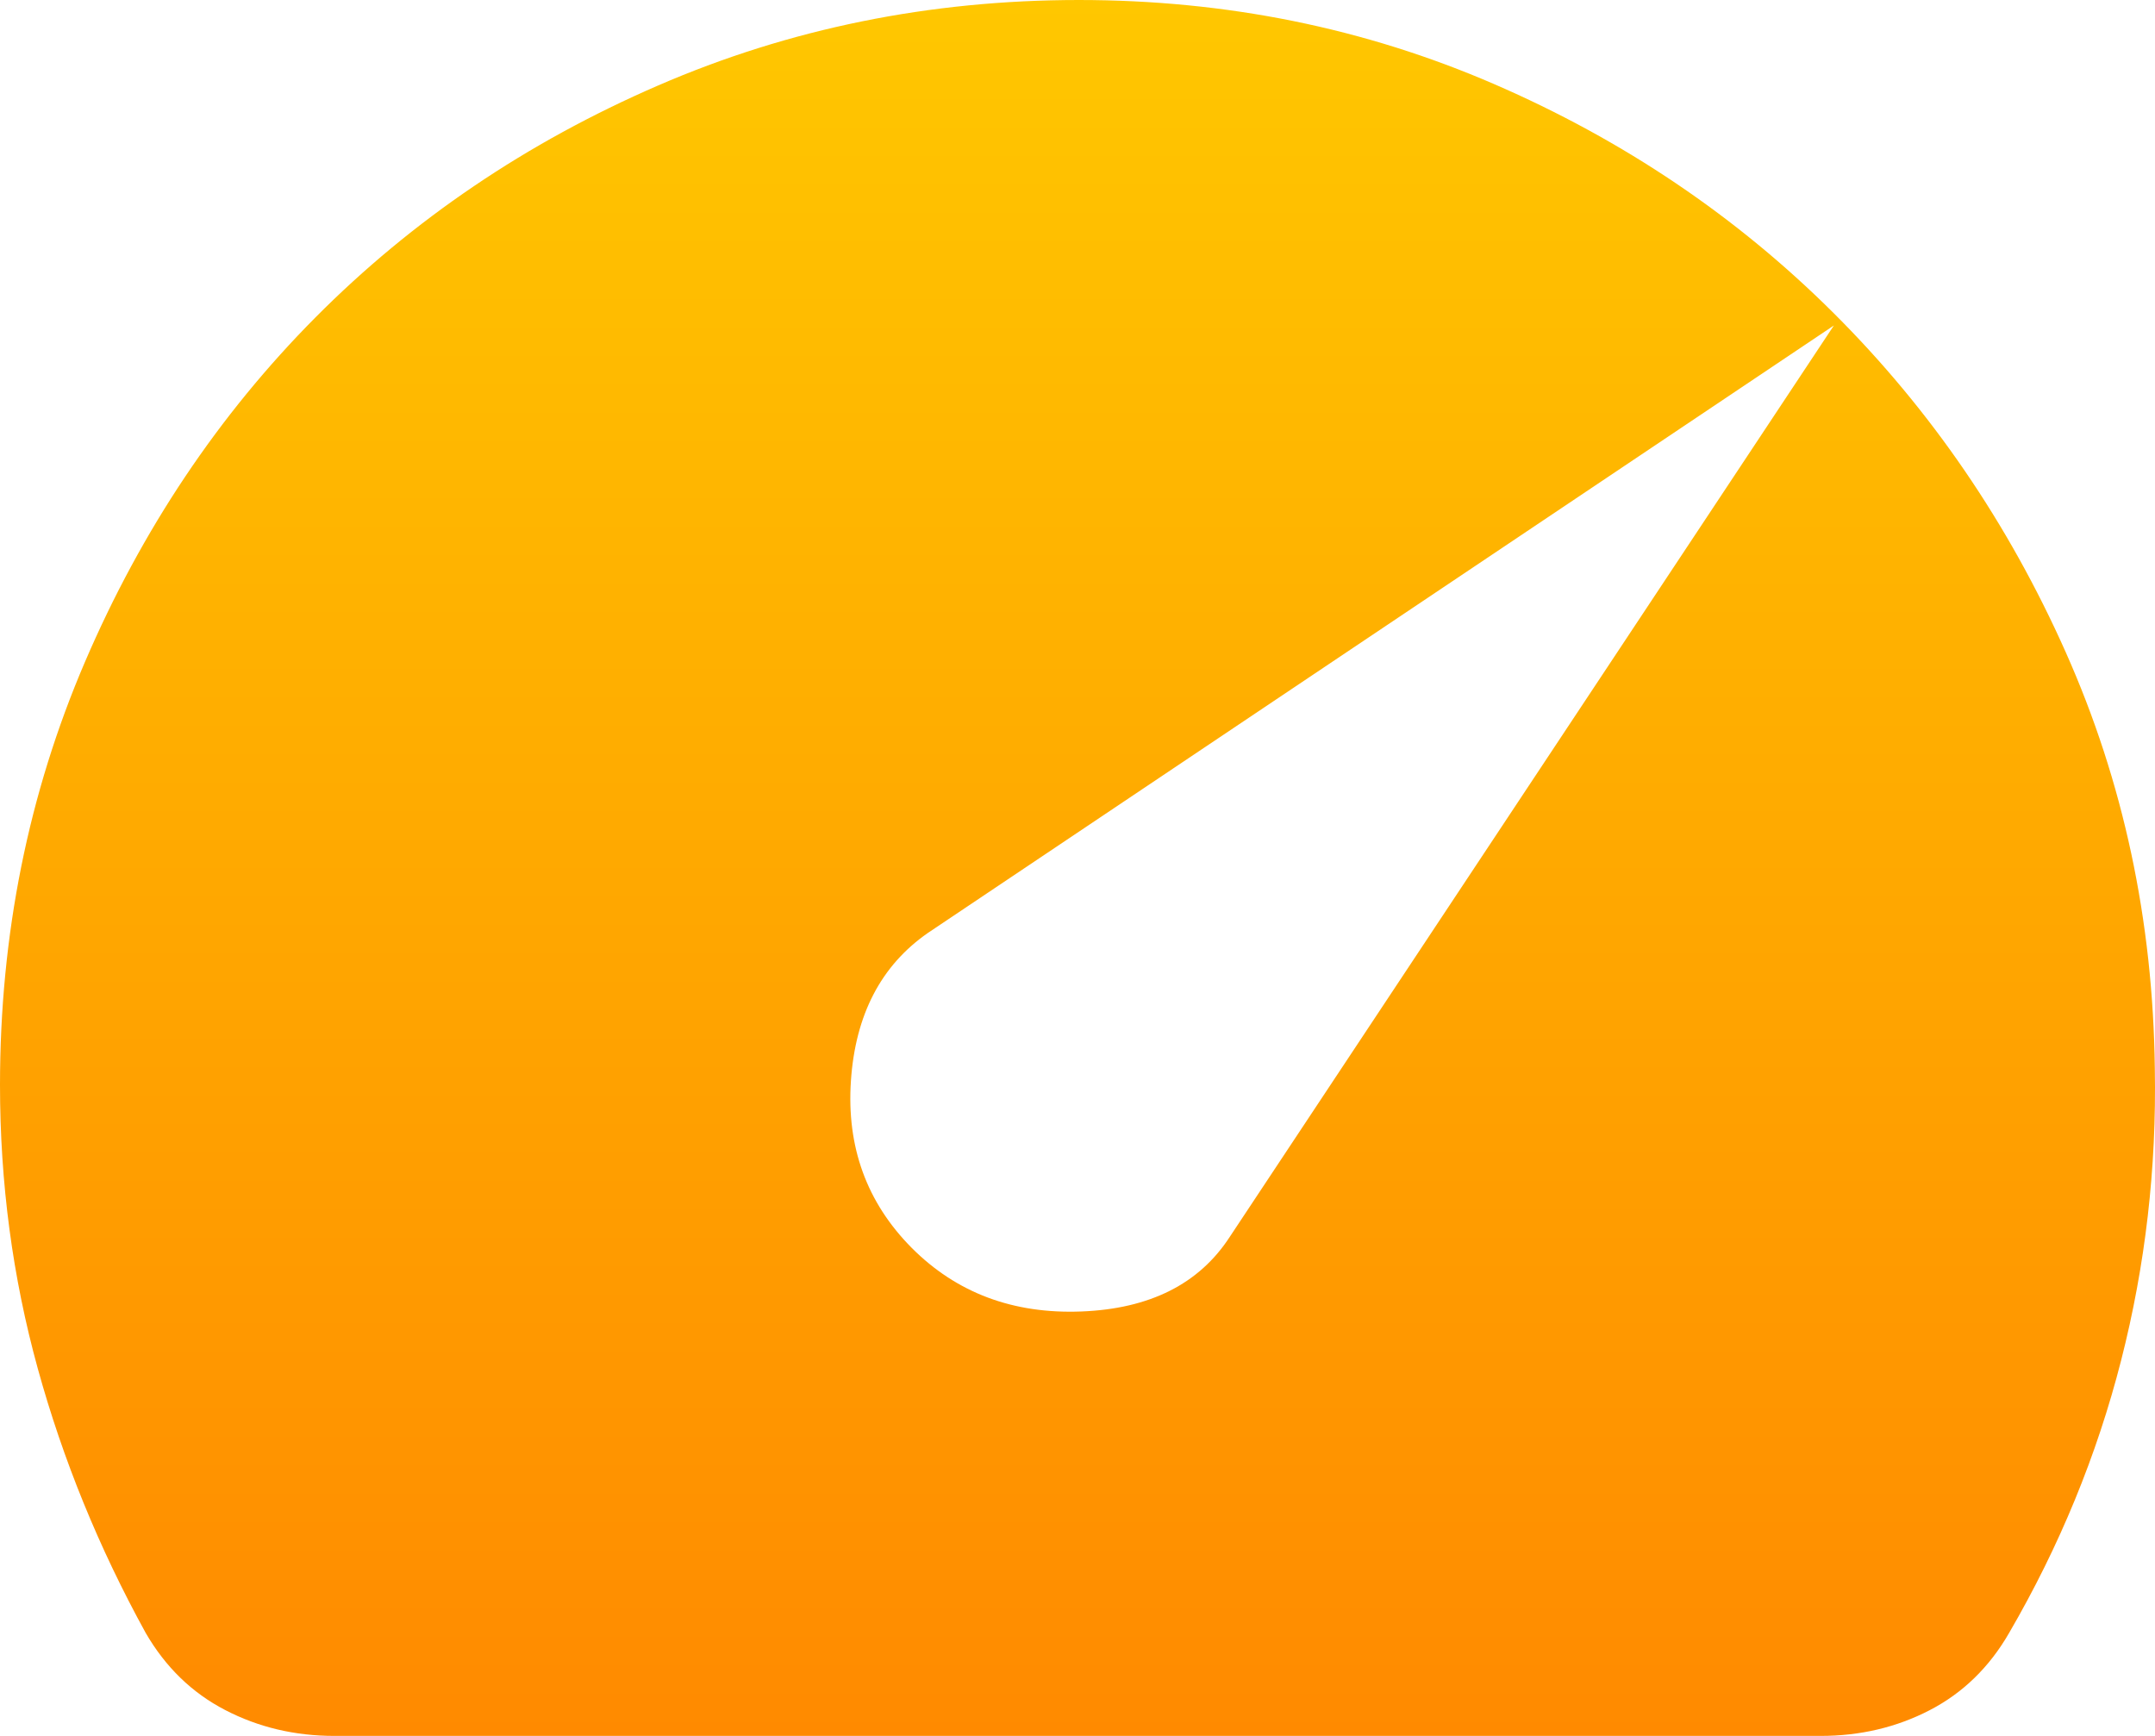 <svg width="72" height="58" viewBox="0 0 72 58" fill="none" xmlns="http://www.w3.org/2000/svg">
<path d="M30.455 41.688C31.957 43.198 33.849 43.908 36.132 43.819C38.415 43.73 40.067 42.898 41.088 41.325L61.271 10.875L30.996 31.175C29.434 32.263 28.579 33.908 28.43 36.112C28.281 38.316 28.956 40.175 30.455 41.688ZM11.173 58C9.851 58 8.636 57.712 7.526 57.137C6.415 56.562 5.529 55.702 4.866 54.556C3.304 51.717 2.102 48.772 1.261 45.722C0.42 42.672 0 39.515 0 36.25C0 31.235 0.947 26.523 2.84 22.113C4.734 17.702 7.301 13.866 10.542 10.603C13.784 7.341 17.598 4.758 21.986 2.857C26.373 0.955 31.058 0.002 36.042 0C40.968 0 45.593 0.936 49.918 2.809C54.243 4.682 58.028 7.236 61.271 10.469C64.515 13.703 67.098 17.479 69.02 21.797C70.943 26.116 71.934 30.752 71.994 35.706C72.054 39.029 71.679 42.277 70.869 45.45C70.059 48.623 68.812 51.659 67.128 54.556C66.467 55.704 65.582 56.566 64.472 57.141C63.362 57.716 62.144 58.002 60.817 58H11.173Z" fill="url(#paint0_linear_272_3265)"/>
<defs>
<linearGradient id="paint0_linear_272_3265" x1="36" y1="0" x2="36" y2="58" gradientUnits="userSpaceOnUse">
<stop stop-color="#FFC700"/>
<stop offset="1" stop-color="#FF8A00"/>
</linearGradient>
</defs>
</svg>
